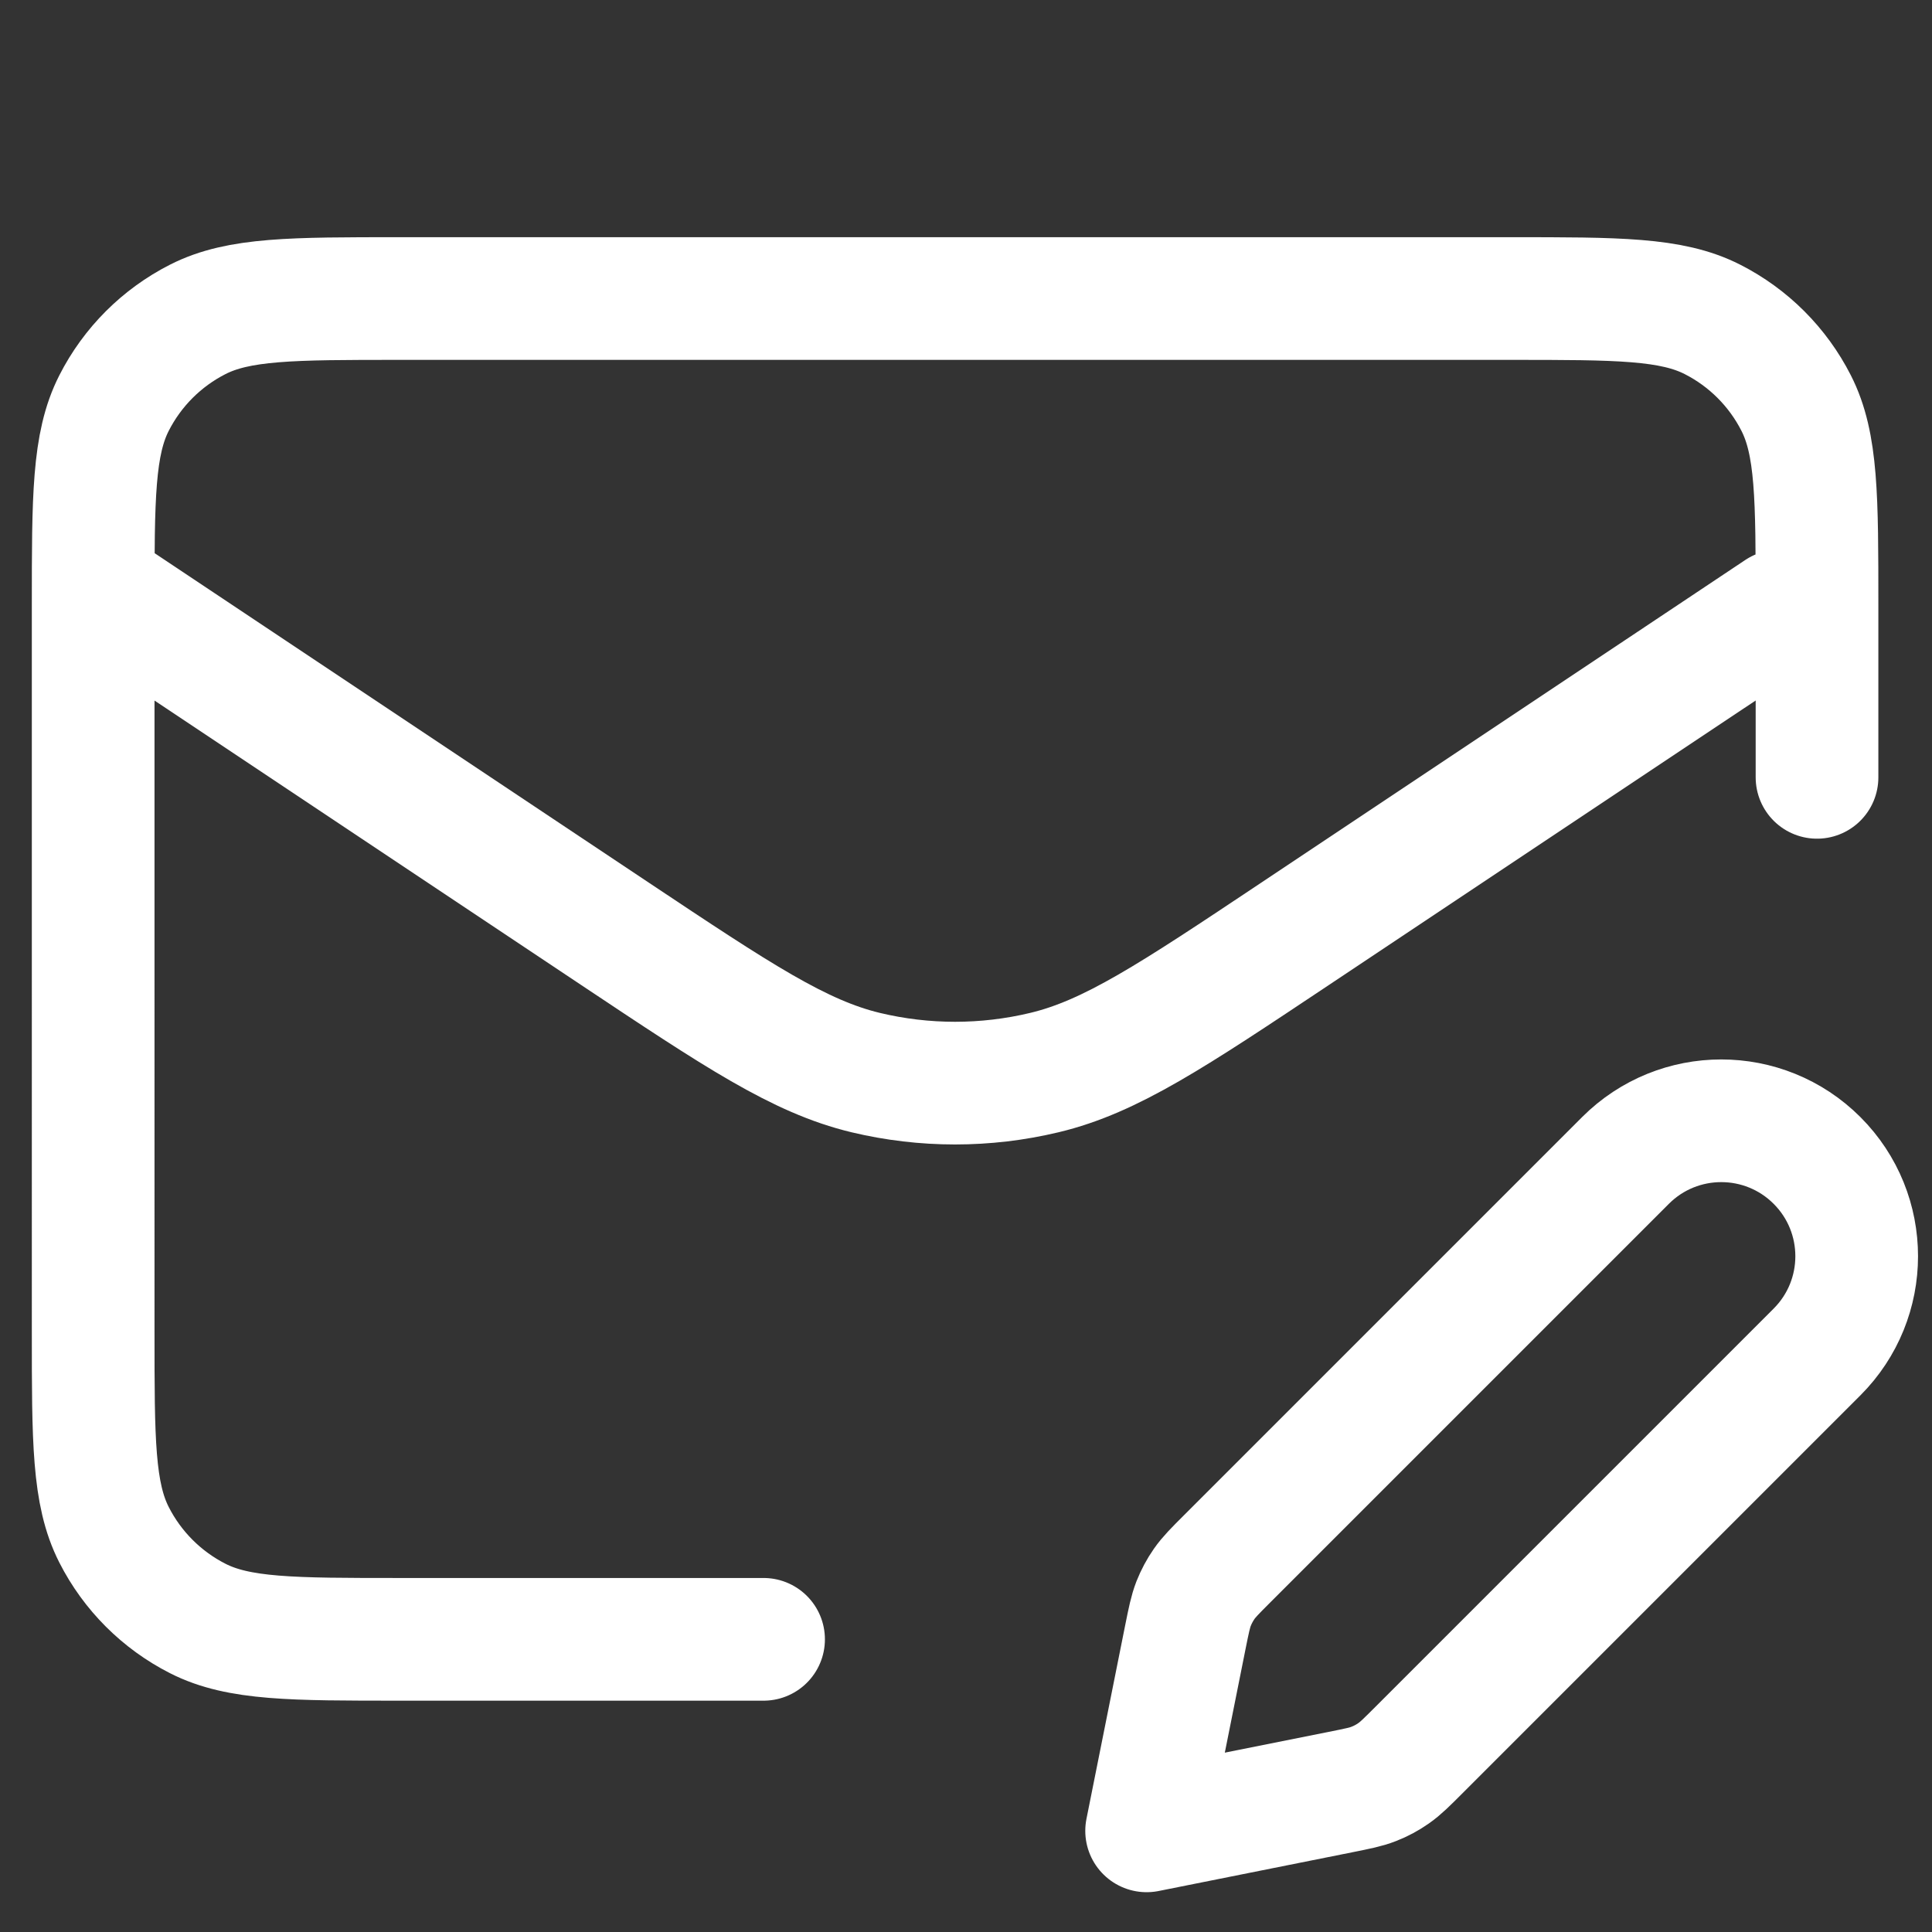 <?xml version="1.0" encoding="utf-8"?>
<!-- Generator: Adobe Illustrator 26.0.0, SVG Export Plug-In . SVG Version: 6.00 Build 0)  -->
<svg version="1.1" id="Calque_1" xmlns="http://www.w3.org/2000/svg" xmlns:xlink="http://www.w3.org/1999/xlink" x="0px" y="0px"
	 viewBox="0 0 283.46 283.46" style="enable-background:new 0 0 283.46 283.46;" xml:space="preserve">
<rect x="0" y="0" width="283.46" height="283.46" fill="#333333" stroke="none"/>
<style type="text/css">
	.st0{fill:none;stroke:#FFFFFF;stroke-width:18;stroke-linecap:round;stroke-linejoin:round;stroke-miterlimit:133.333;}
</style>
<g>
	<path class="st0" d="M112.03,240.52h-53.4c-15.74,0-23.61,0-29.62-3.06c-5.29-2.69-9.59-6.99-12.28-12.28
		c-3.06-6.01-3.06-13.88-3.06-29.62V88.76c0-15.74,0-23.61,3.06-29.62c2.69-5.29,6.99-9.59,12.28-12.28
		c6.01-3.06,13.88-3.06,29.62-3.06h163c15.74,0,23.61,0,29.62,3.06c5.29,2.69,9.59,6.99,12.28,12.28
		c3.06,6.01,3.06,13.88,3.06,29.62v25.29 M261.07,89.64l-71.06,47.37c-18.03,12.02-27.04,18.03-36.79,20.36
		c-8.61,2.06-17.59,2.06-26.2,0c-9.74-2.34-18.76-8.35-36.79-20.36l-74.5-49.67 M168.23,268.62l28.45-5.69
		c2.48-0.5,3.72-0.74,4.88-1.2c1.03-0.4,2-0.92,2.91-1.56c1.02-0.71,1.91-1.6,3.7-3.39l58.42-58.42c7.76-7.76,7.76-20.34,0-28.1
		s-20.34-7.76-28.1,0l-58.42,58.42c-1.79,1.79-2.68,2.68-3.39,3.7c-0.63,0.9-1.15,1.88-1.56,2.91c-0.45,1.16-0.7,2.4-1.2,4.88
		L168.23,268.62z"/>
</g>
</svg>
